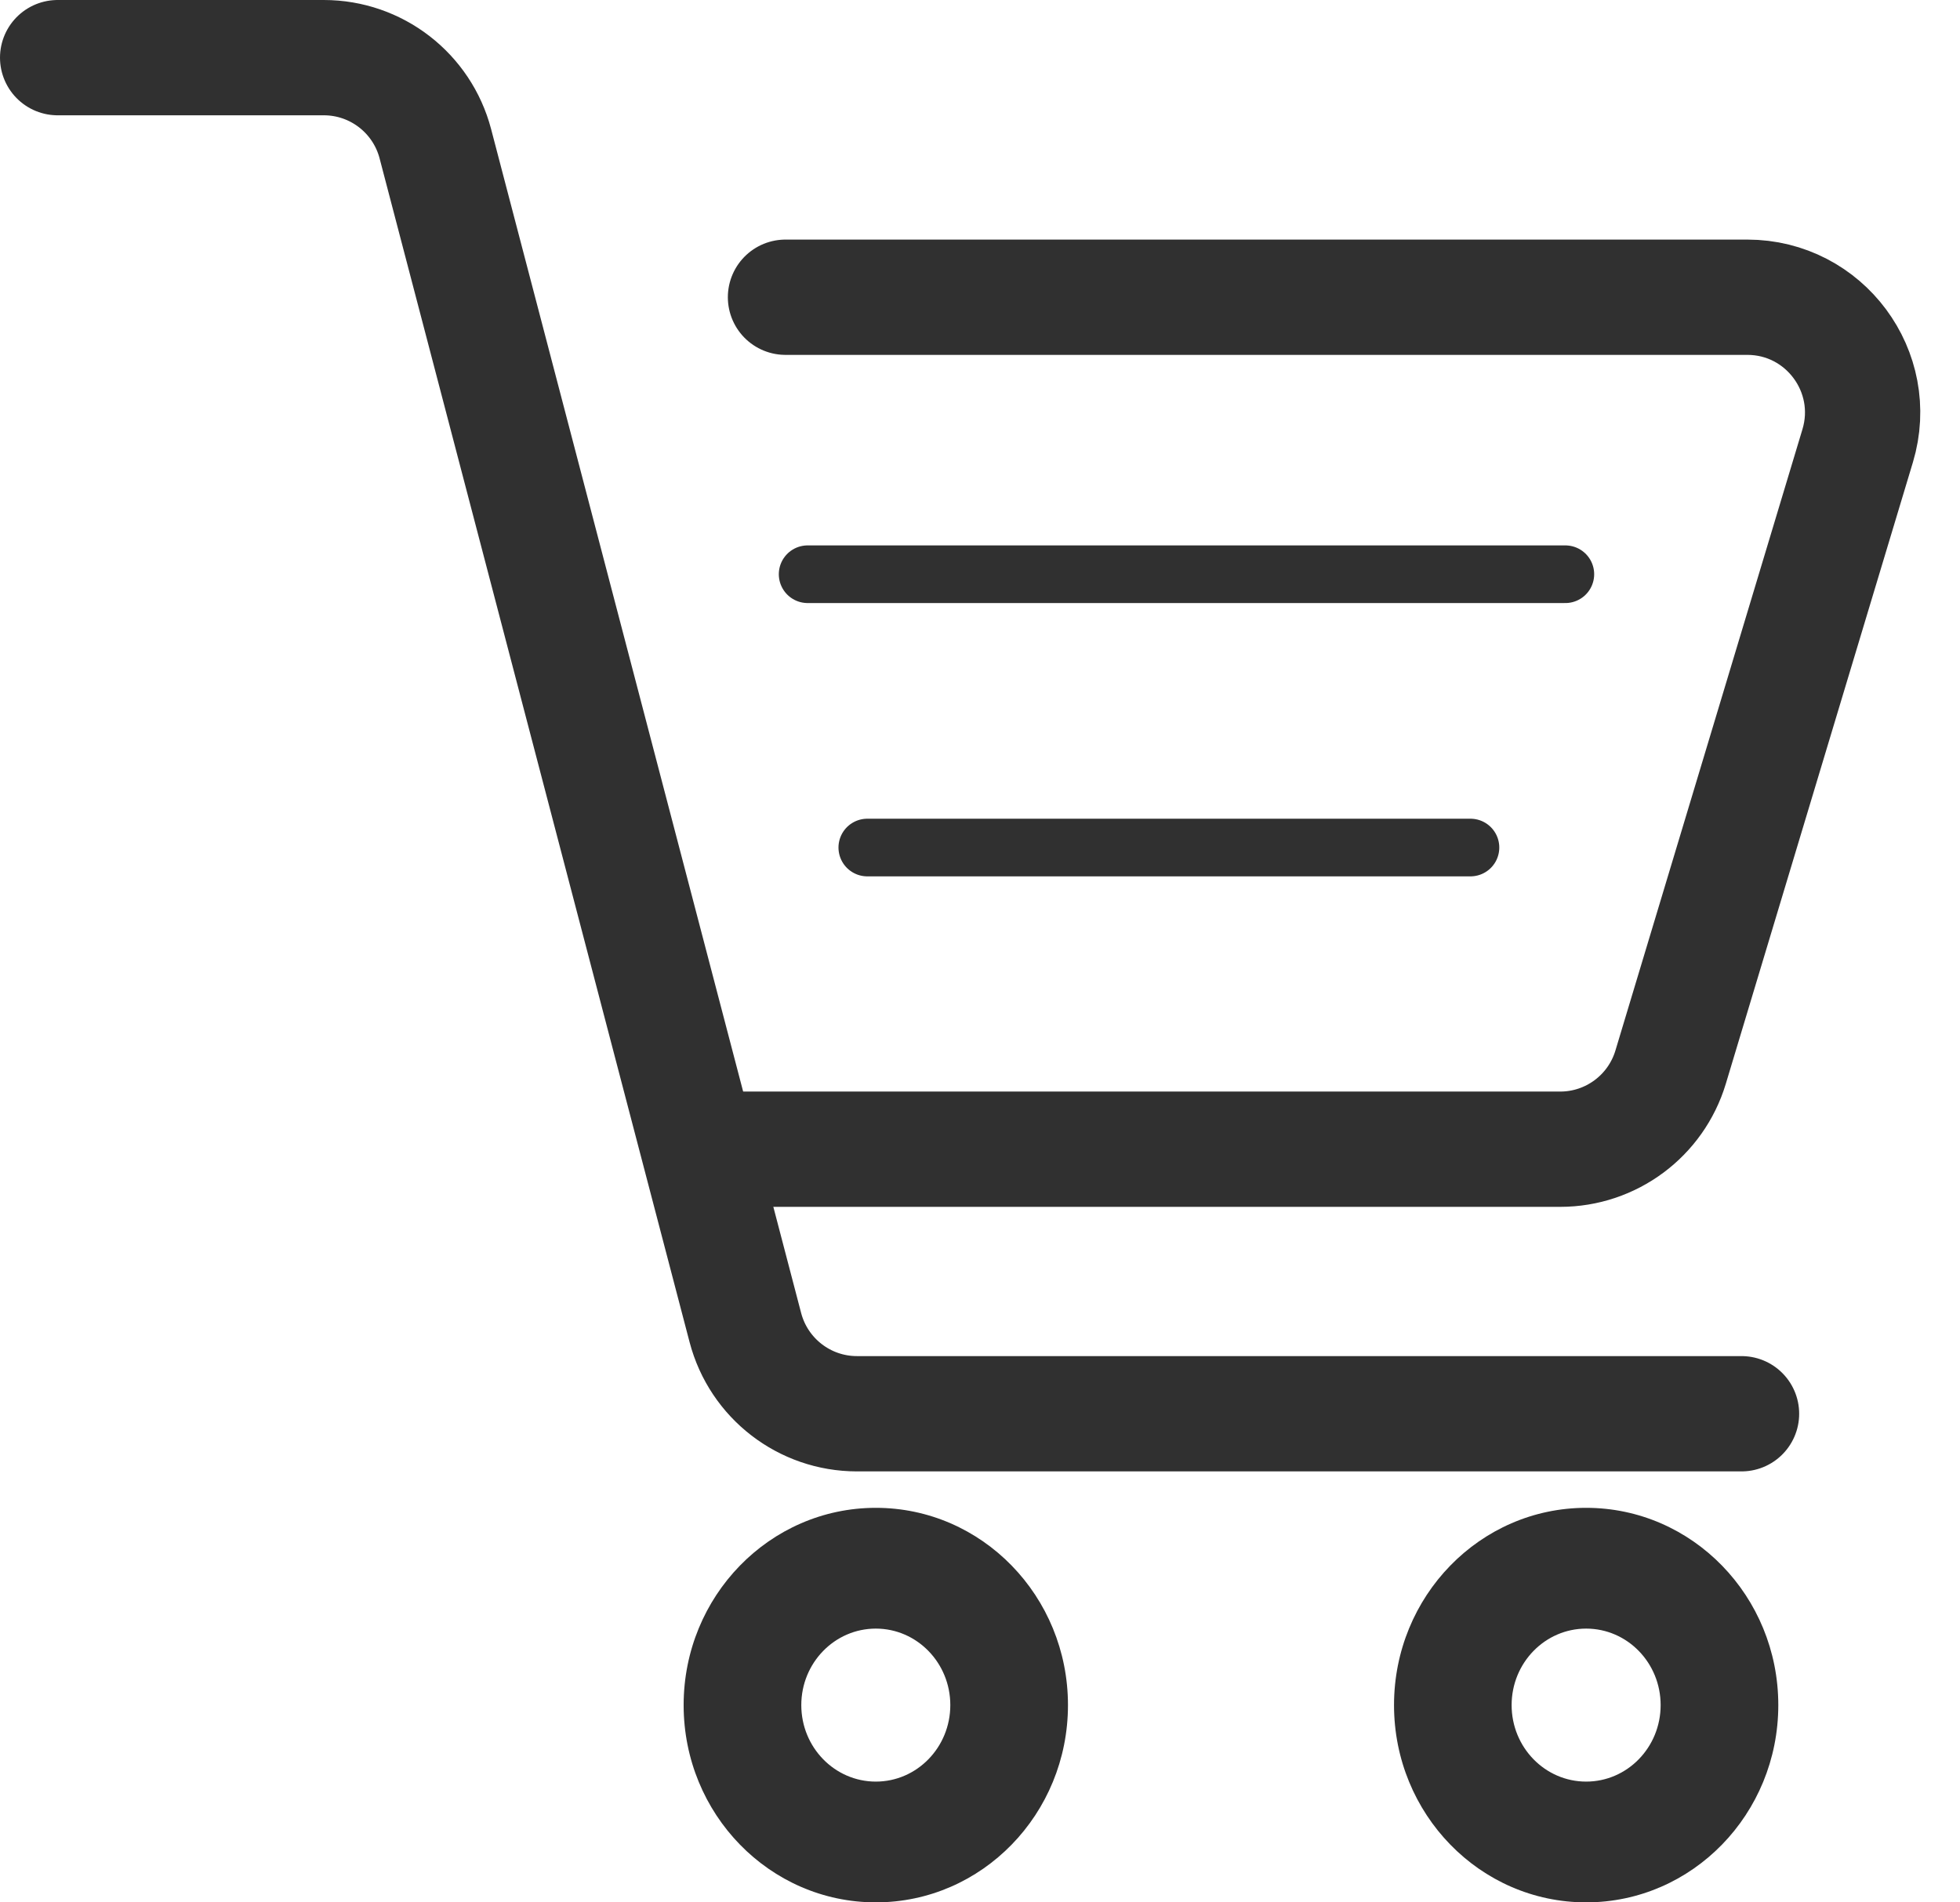 <svg width="34" height="33" viewBox="0 0 34 33" fill="none" xmlns="http://www.w3.org/2000/svg">
<path d="M1 1H5.617C6.527 1 7.321 1.614 7.552 2.493L12.93 23.03C13.161 23.91 13.956 24.524 14.865 24.524H30.21" stroke="#303030" stroke-width="2" stroke-linecap="round"/>
<path d="M12.5 19.935H27.065C27.947 19.935 28.725 19.357 28.98 18.512L32.225 7.733C32.611 6.449 31.65 5.156 30.31 5.156H13.626" stroke="#303030" stroke-width="2" stroke-linecap="round"/>
<path d="M18.526 29.578C18.526 31.468 17.034 33 15.193 33C13.352 33 11.859 31.468 11.859 29.578C11.859 27.688 13.352 26.156 15.193 26.156C17.034 26.156 18.526 27.688 18.526 29.578ZM13.9 29.578C13.9 30.311 14.479 30.905 15.193 30.905C15.906 30.905 16.485 30.311 16.485 29.578C16.485 28.845 15.906 28.251 15.193 28.251C14.479 28.251 13.9 28.845 13.9 29.578Z" fill="#303030"/>
<path d="M30.848 29.578C30.848 31.468 29.356 33 27.515 33C25.674 33 24.182 31.468 24.182 29.578C24.182 27.688 25.674 26.156 27.515 26.156C29.356 26.156 30.848 27.688 30.848 29.578ZM26.222 29.578C26.222 30.311 26.801 30.905 27.515 30.905C28.229 30.905 28.807 30.311 28.807 29.578C28.807 28.845 28.229 28.251 27.515 28.251C26.801 28.251 26.222 28.845 26.222 29.578Z" fill="#303030"/>
<path d="M14.01 9.961H27.154M15.045 14.702H25.508" stroke="#303030" stroke-linecap="round"/>
</svg>

